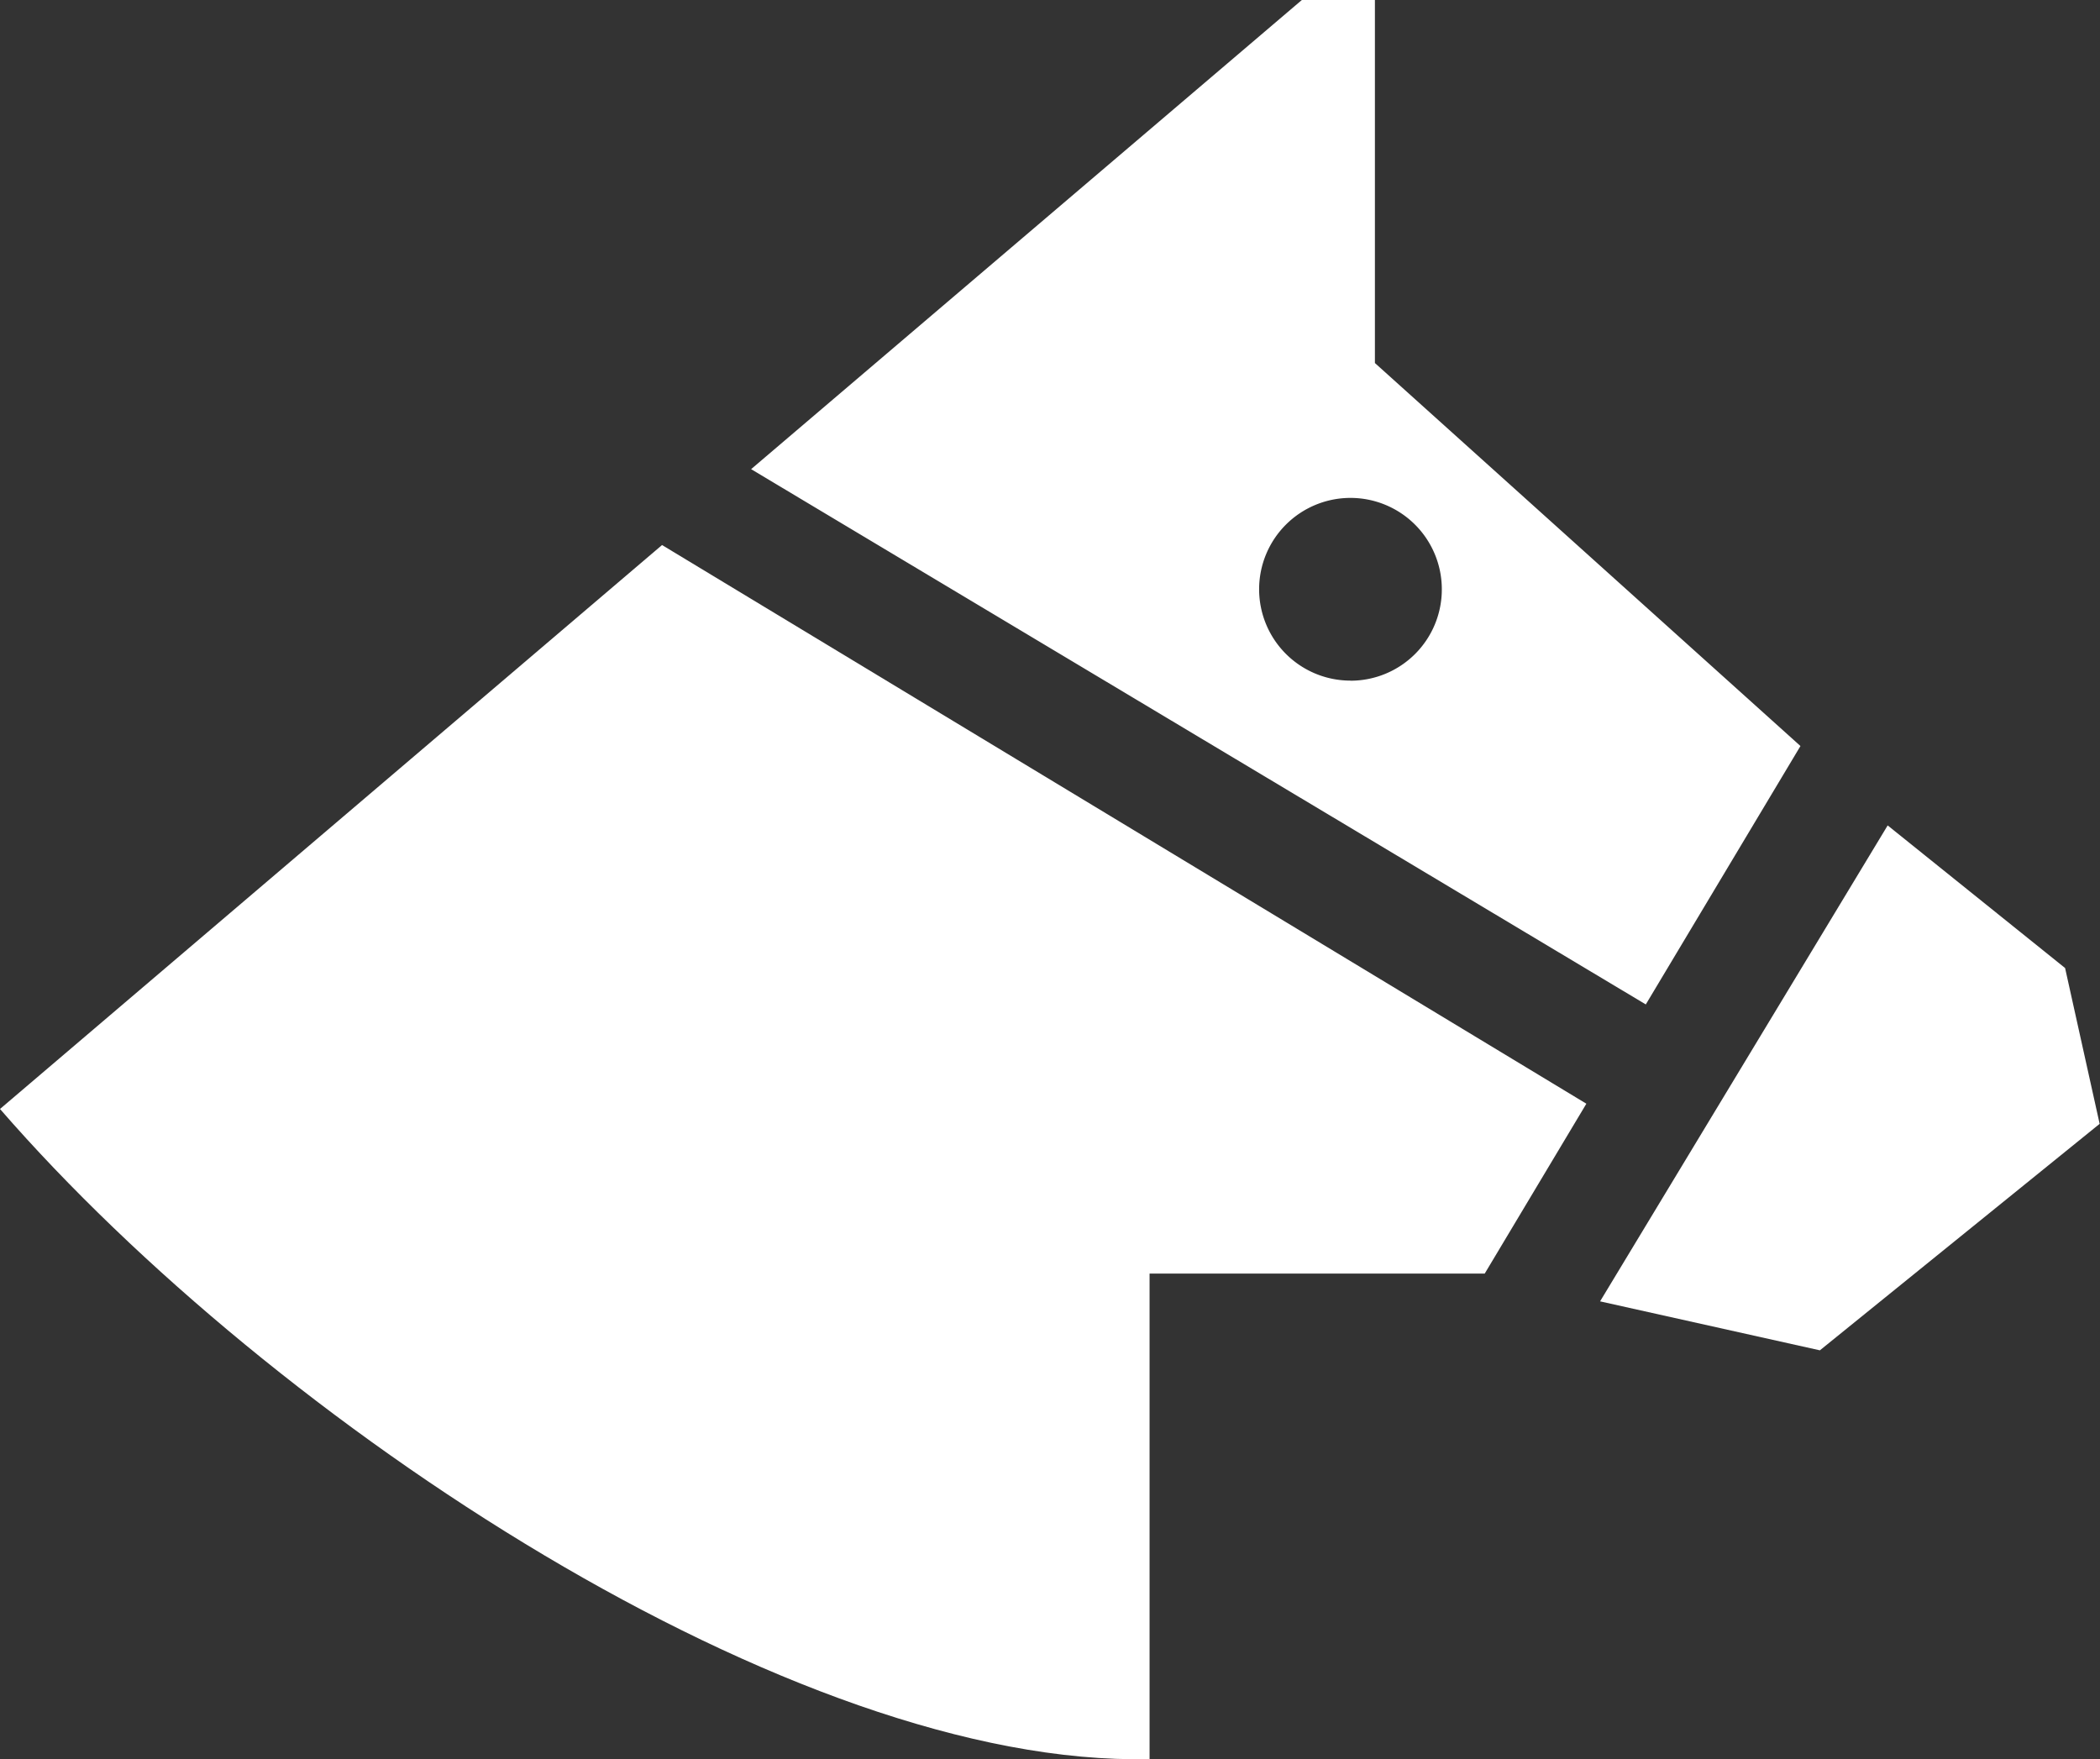 <svg xmlns="http://www.w3.org/2000/svg" width="23.885" height="20.01"><rect width="100%" height="100%" fill="#333333" stroke="none"/><g id="Group_4497" data-name="Group 4497" transform="translate(-2209.438 -626.858)"><g id="Group_4491" data-name="Group 4491" transform="translate(2226.914 636.246)"><g id="Group_4490" data-name="Group 4490"><g id="Group_4489" data-name="Group 4489"><g id="Group_4488" data-name="Group 4488"><path id="Path_4957" data-name="Path 4957" d="M2232.244 637.516l-2.018-1.622-3.271 5.413 2.5.557 3.182-2.576z" transform="translate(-2226.232 -635.894)" fill="#fff"/></g></g></g></g><path id="Path_4957-2" data-name="Path 4957" d="M2216.968 632.825l-7.53 6.414c3.111 3.58 9.034 7.489 13.075 7.394v-5.522h3.812l1.156-1.932z" transform="translate(0 .232)" fill="#fff"/><path id="Path_4958" data-name="Path 4958" d="M2224.756 630.987v-4.129h-.831l-6.264 5.336 10.176 6.088 1.759-2.939zm-.278 3.612a1.039 1.039 0 111.039-1.039 1.038 1.038 0 01-1.038 1.04z" transform="translate(.32)" fill="#fff"/></g></svg>